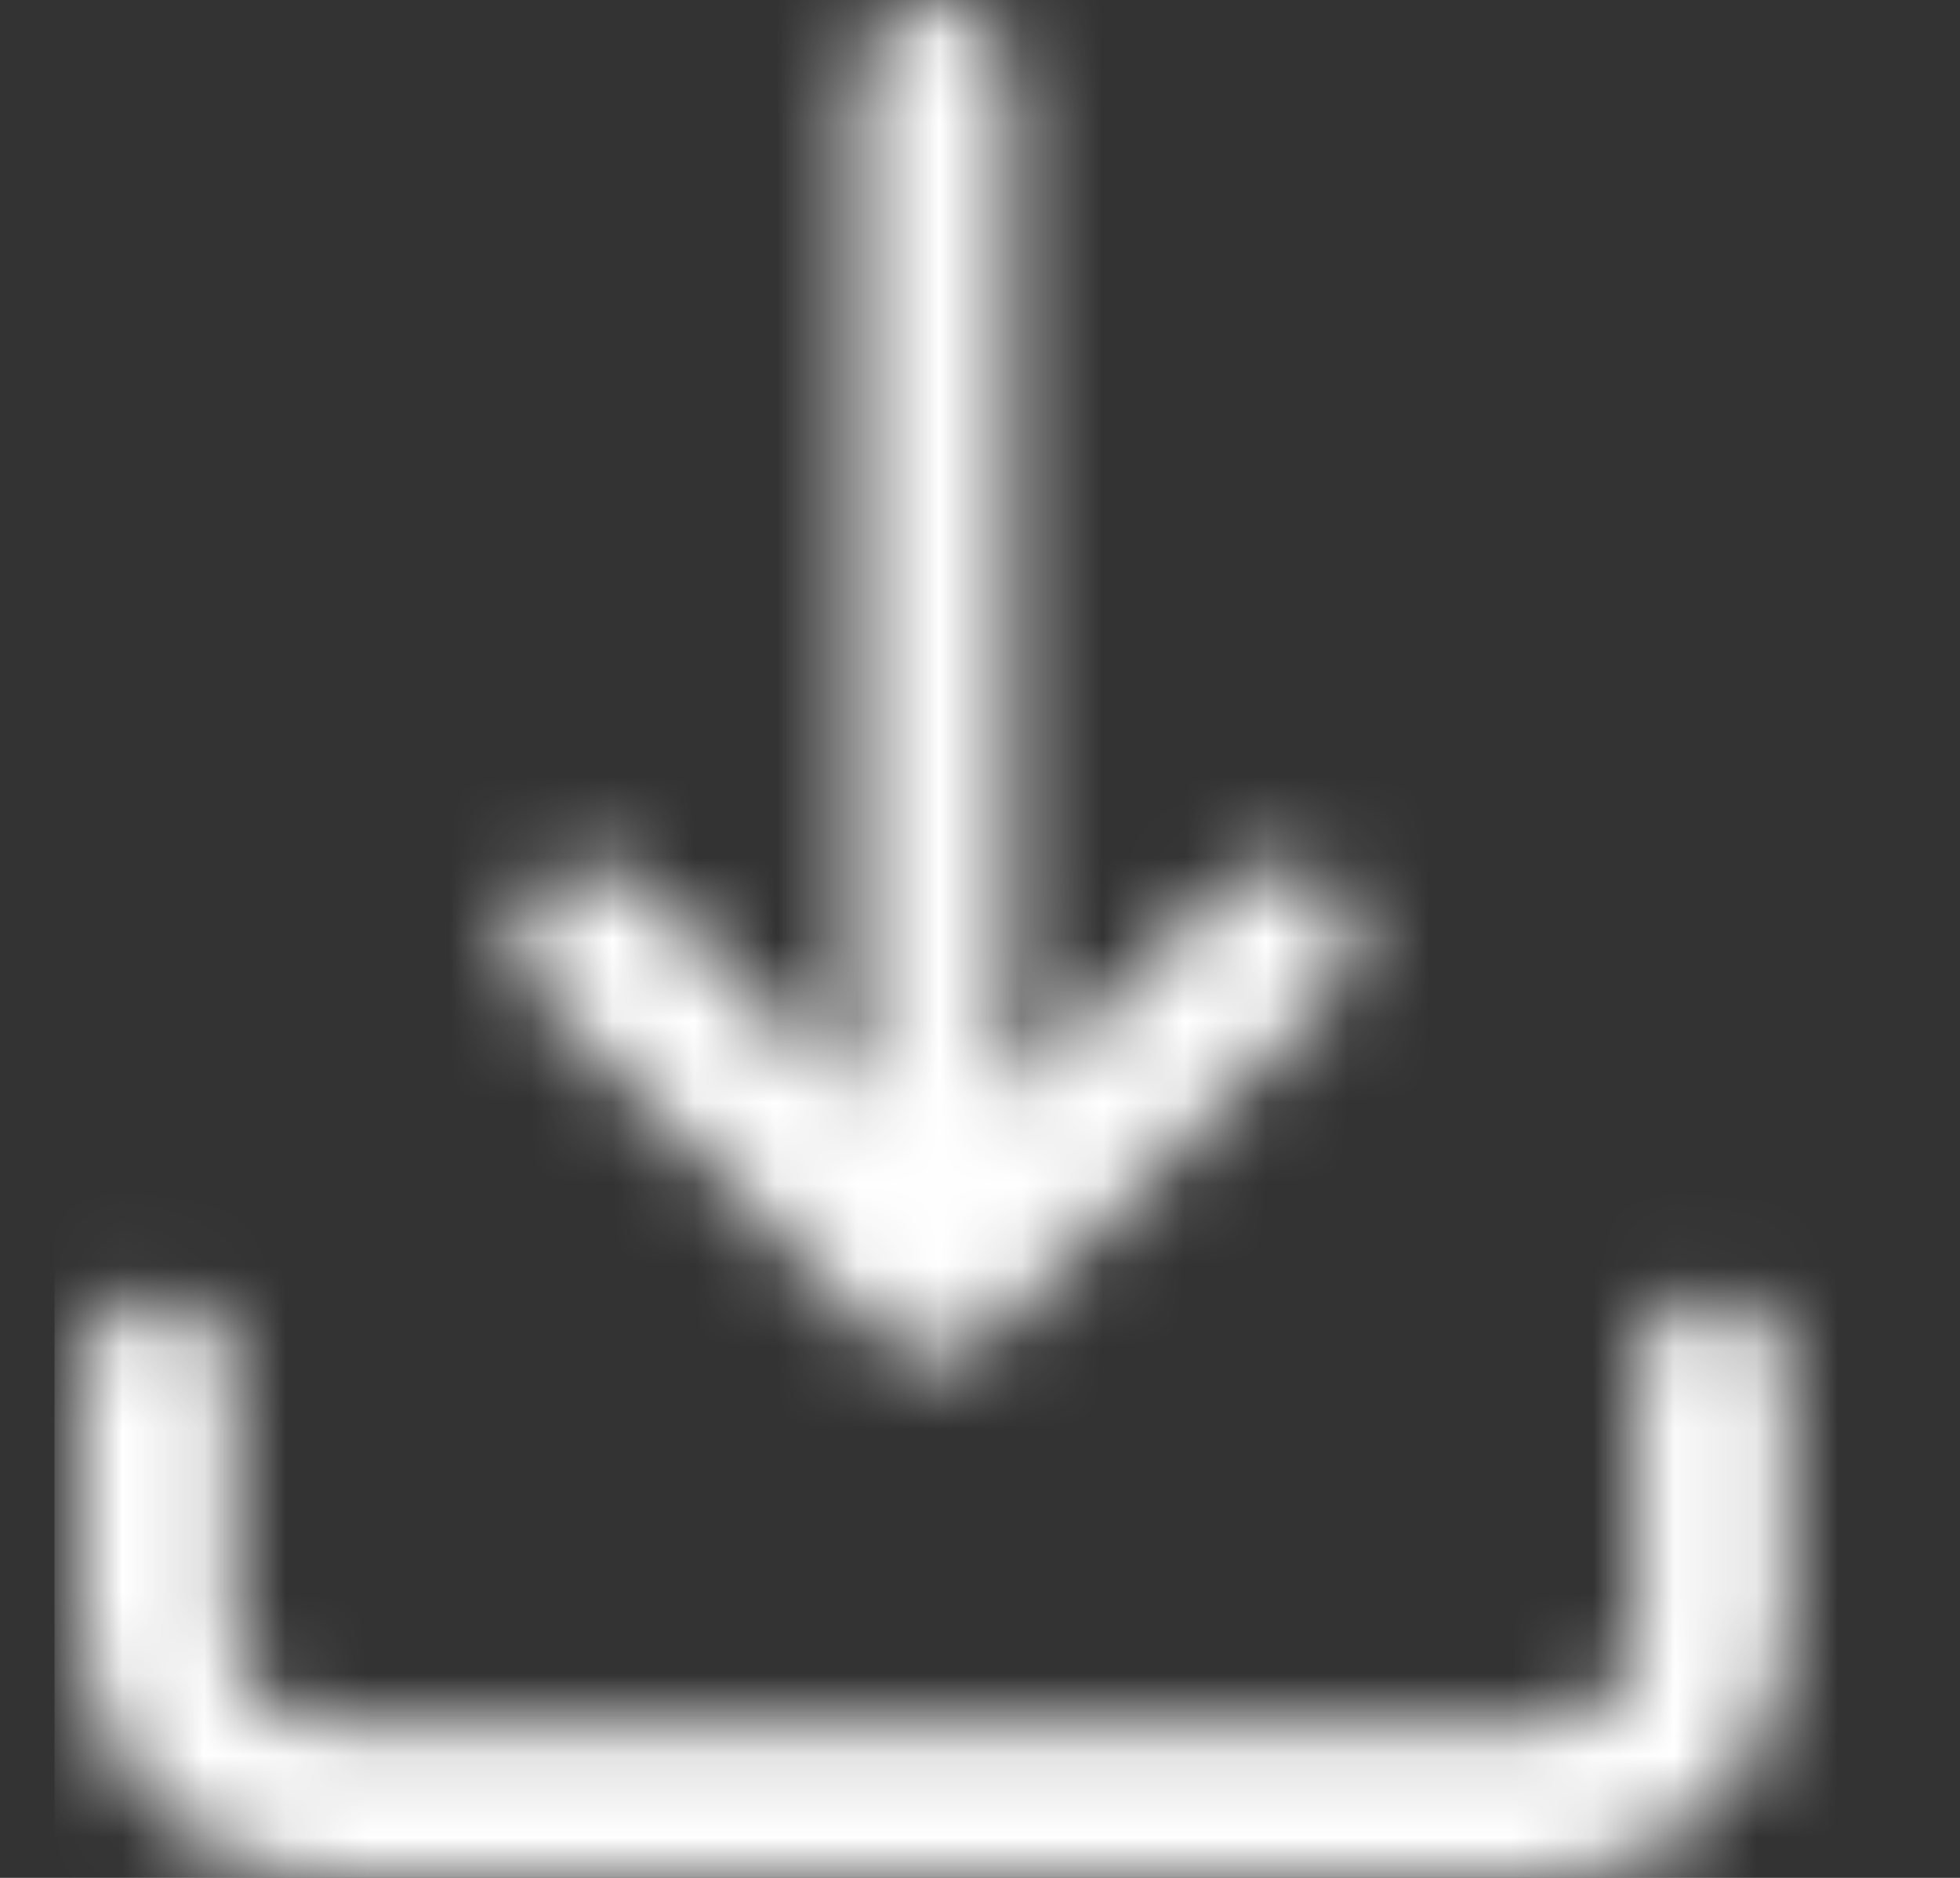 <svg width="24" height="23" viewBox="0 0 24 23" fill="none" xmlns="http://www.w3.org/2000/svg">
<rect x="0" y="0" width="24" height="23" fill="#333333" stroke="none"/>
<mask id="mask0" mask-type="alpha" maskUnits="userSpaceOnUse" x="1" y="0" width="21" height="23">
<path fill-rule="evenodd" clip-rule="evenodd" d="M10.514 0.929C10.514 0.416 10.93 0 11.443 0C11.956 0 12.372 0.416 12.372 0.929V13.485L15.014 10.843C15.377 10.48 15.965 10.48 16.328 10.843C16.691 11.206 16.691 11.794 16.328 12.157L12.107 16.378C11.939 16.55 11.703 16.657 11.443 16.657C11.182 16.657 10.946 16.55 10.778 16.377L6.557 12.157C6.195 11.794 6.195 11.206 6.557 10.843C6.92 10.48 7.509 10.48 7.871 10.843L10.514 13.485V0.929ZM20.028 16.785C20.028 16.272 20.444 15.856 20.957 15.856C21.47 15.856 21.886 16.272 21.886 16.785V19.957C21.886 21.635 20.521 23 18.843 23H4.043C2.365 23 1 21.635 1 19.957V16.785C1 16.272 1.416 15.856 1.929 15.856C2.442 15.856 2.858 16.272 2.858 16.785V19.957C2.858 20.61 3.39 21.142 4.043 21.142H18.843C19.496 21.142 20.028 20.61 20.028 19.957V16.785Z" fill="white"/>
</mask>
<g mask="url(#mask0)">
<rect x="0.667" width="23" height="23" fill="white"/>
</g>
</svg>

